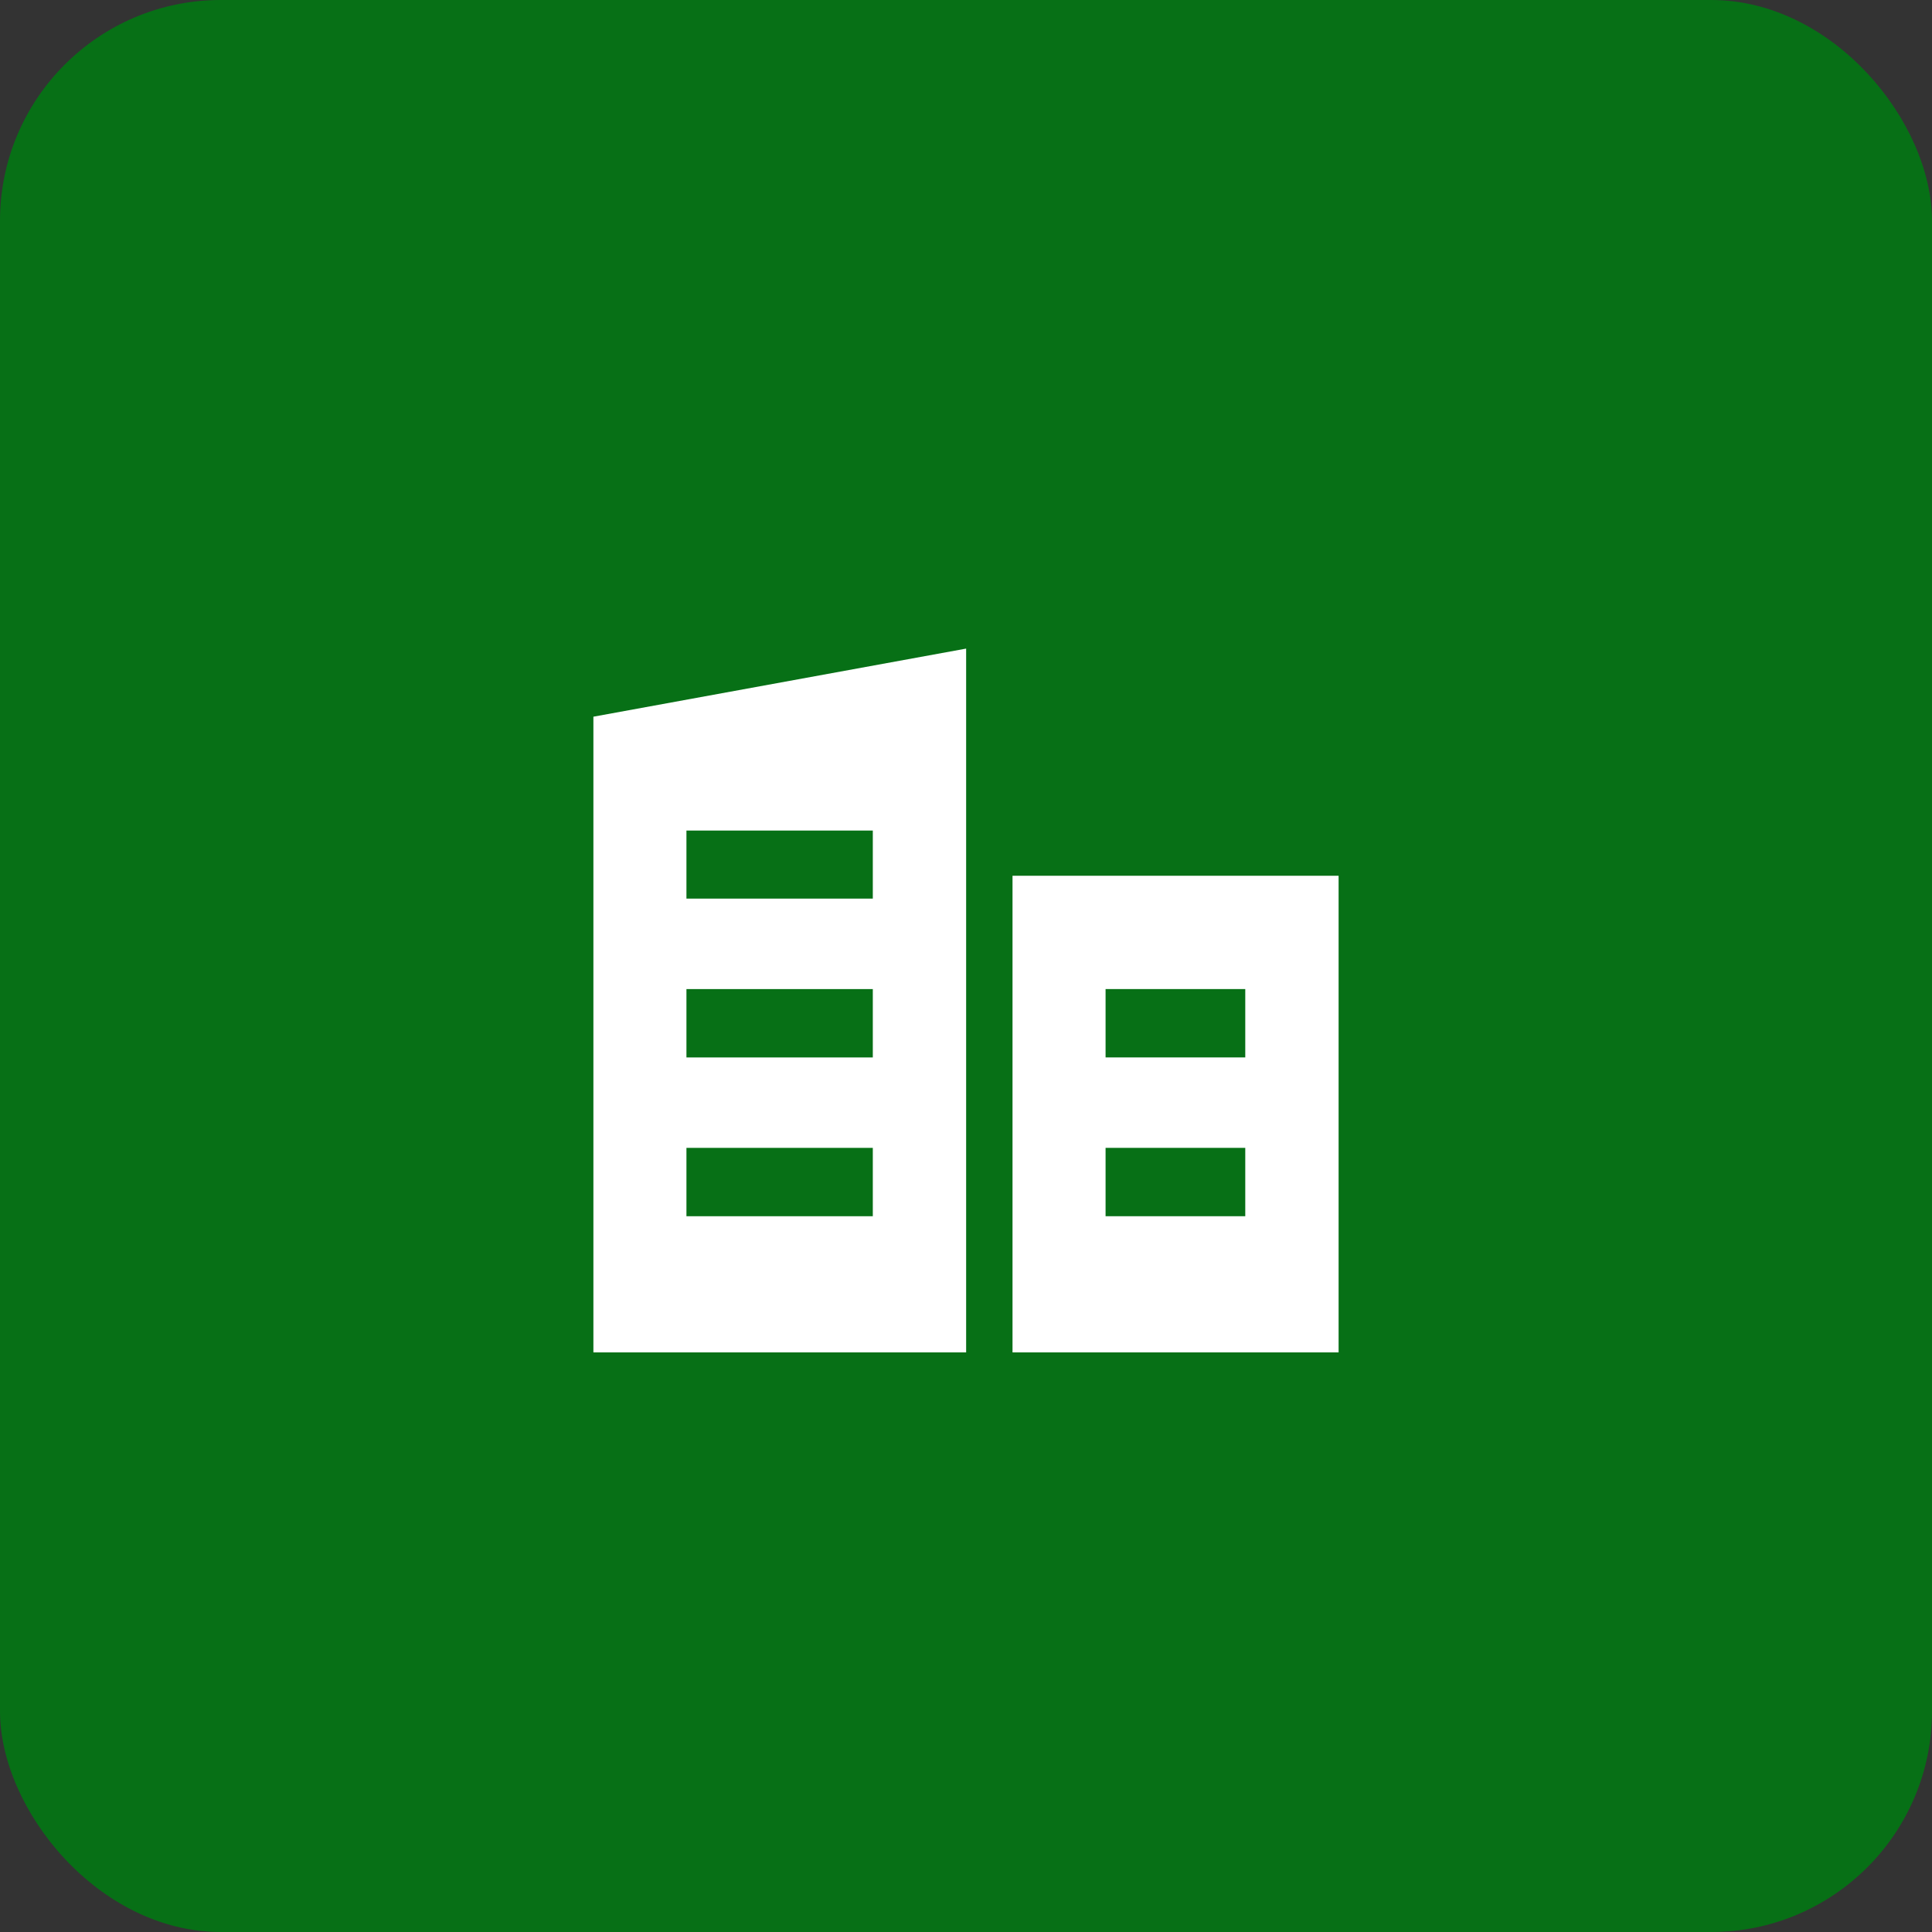 <svg width="140" height="140" viewBox="0 0 140 140" fill="none" xmlns="http://www.w3.org/2000/svg">
<rect x="0" y="0" width="140" height="140" fill="#333333" stroke="none"/>
<rect width="140" height="140" rx="16" fill="#077016"/>
<rect width="84" height="84" transform="translate(28 30)" fill="#077016"/>
<path d="M43 51.934V97.999H70.01V47L43 51.934ZM63.247 88.131H49.742V83.177H63.247V88.131ZM63.247 76.625H49.742V71.671H63.247V76.625ZM63.247 65.118H49.742V60.184H63.247V65.118Z" fill="white"/>
<path d="M73.371 98H97V63.461H73.371V98ZM90.237 88.132H80.114V83.178H90.237V88.132ZM90.237 76.625H80.114V71.671H90.237V76.625Z" fill="white"/>
</svg>
